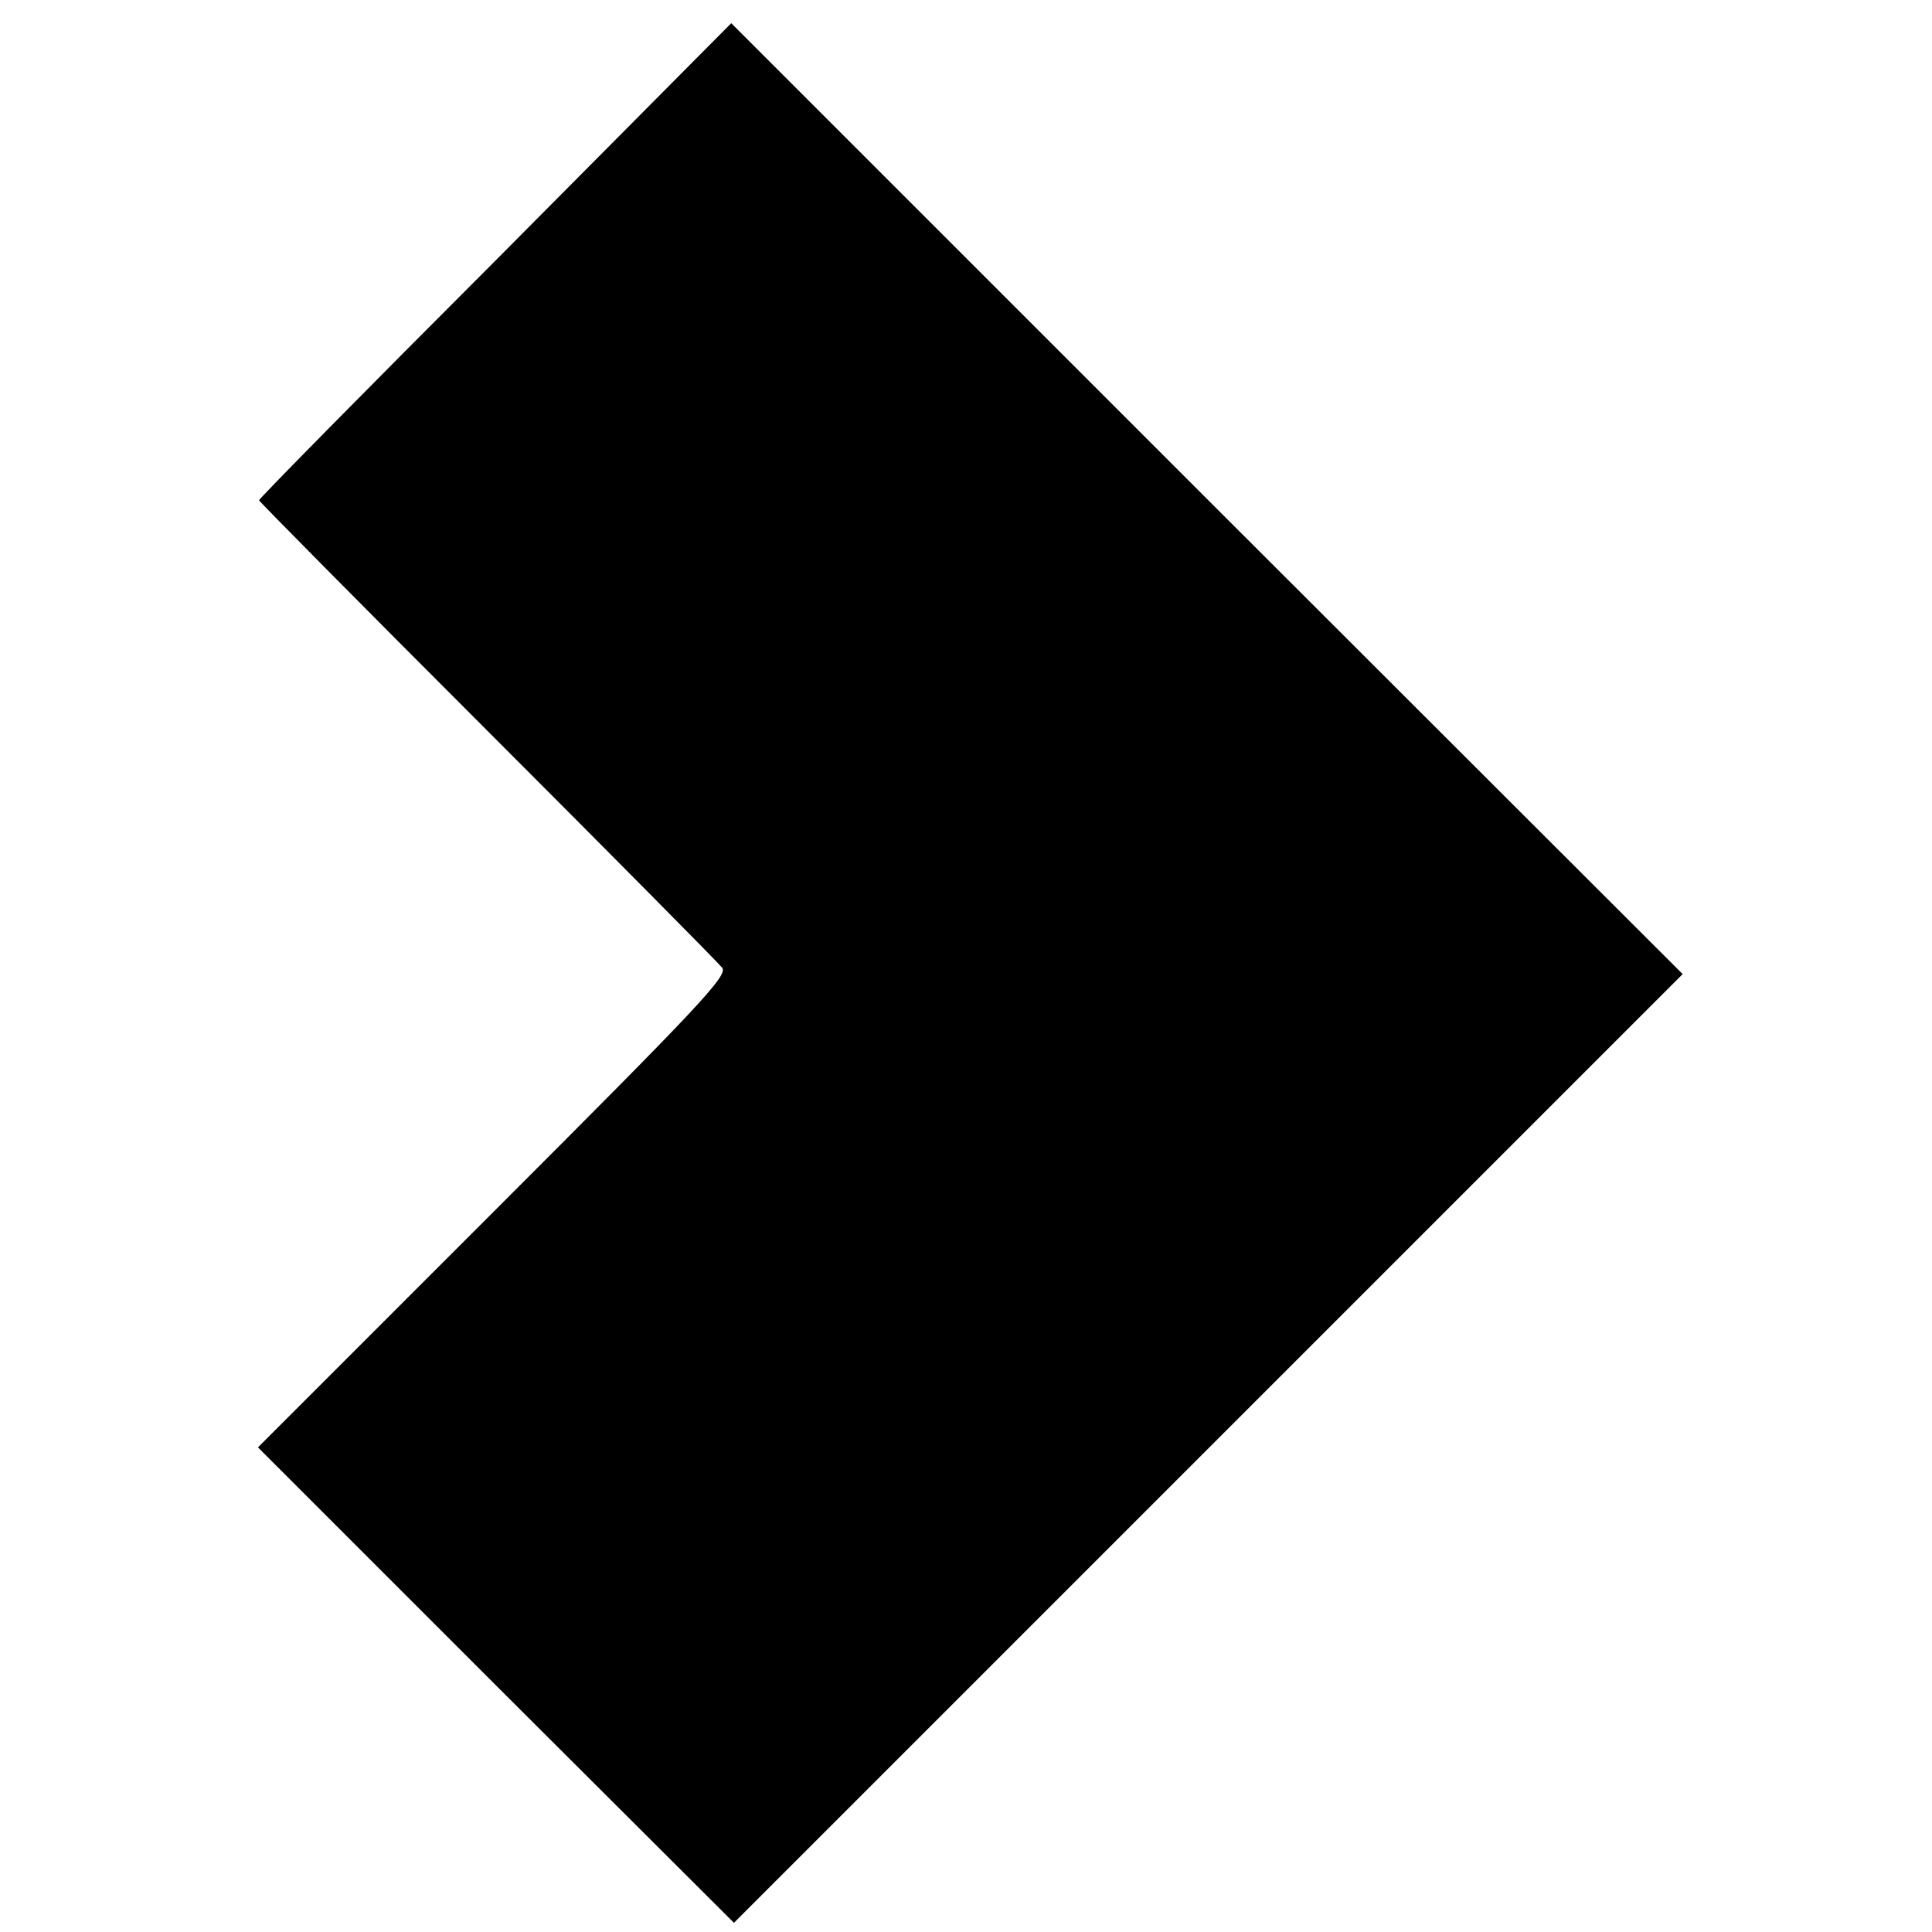 <?xml version="1.0" standalone="no"?>
<!DOCTYPE svg PUBLIC "-//W3C//DTD SVG 20010904//EN"
 "http://www.w3.org/TR/2001/REC-SVG-20010904/DTD/svg10.dtd">
<svg version="1.0" xmlns="http://www.w3.org/2000/svg"
 width="358pt" height="358pt" viewBox="0 0 358 358"
 preserveAspectRatio="xMidYMid meet">
<g transform="translate(0,358) scale(0.1,-0.1)"
fill="#000000" stroke="none">
<path d="M918 3097 c-241 -241 -438 -441 -438 -444 0 -2 190 -194 423 -427
232 -232 428 -430 435 -439 12 -14 -40 -69 -423 -452 l-437 -437 441 -441 441
-440 879 879 879 879 -882 881 -881 881 -437 -440z"/>
</g>
</svg>
